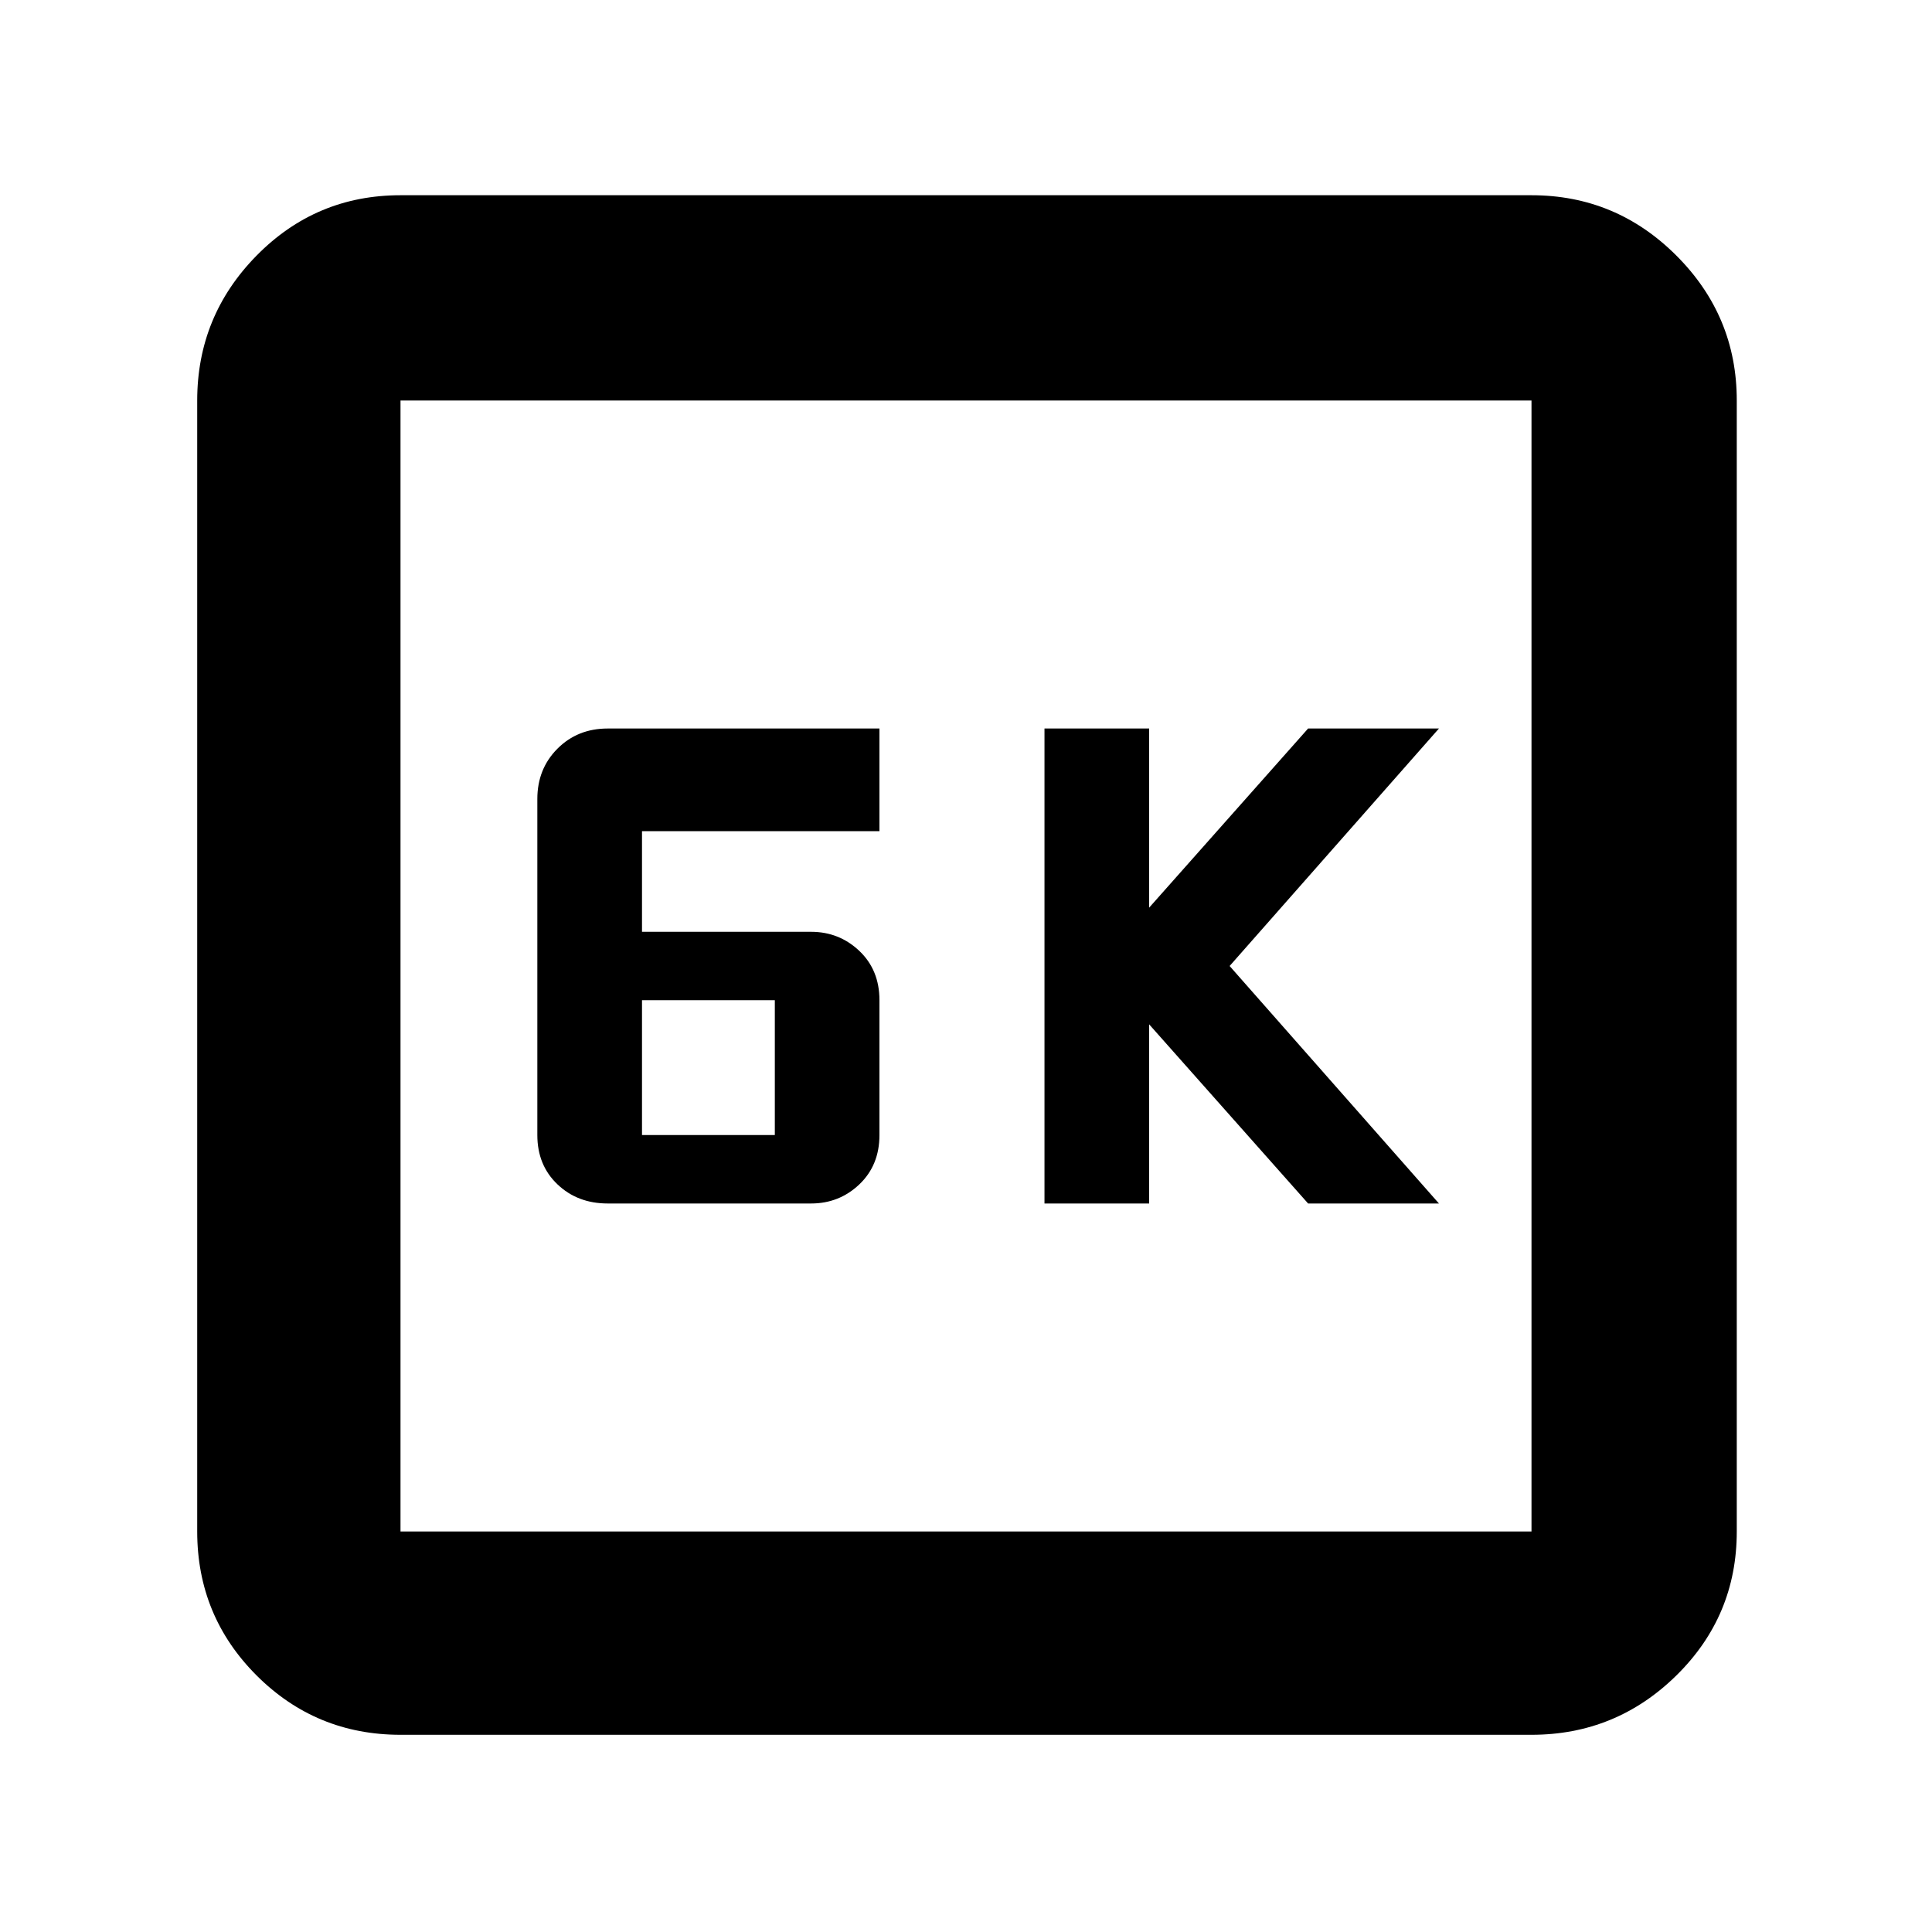 <svg xmlns="http://www.w3.org/2000/svg" height="40" width="40"><path d="M21.625 24.917h2.167v-3.709l3.291 3.709h2.709L25.458 20l4.334-4.917h-2.709l-3.291 3.709v-3.709h-2.167Zm-9.042 0h4.209q.583 0 1-.396.416-.396.416-1.021v-2.792q0-.625-.416-1.02-.417-.396-1-.396h-3.5v-2.084h4.916v-2.125h-5.625q-.625 0-1.041.417-.417.417-.417 1.042V23.5q0 .625.417 1.021.416.396 1.041.396Zm.709-1.417v-2.792h2.75V23.5Zm-5 12.417q-1.75 0-2.98-1.229-1.229-1.23-1.229-2.98V8.292q0-1.75 1.229-3 1.23-1.25 2.98-1.25h23.416q1.75 0 3 1.25t1.25 3v23.416q0 1.75-1.25 2.98-1.25 1.229-3 1.229Zm0-4.209h23.416V8.292H8.292v23.416Zm0-23.416v23.416V8.292Z"/></svg>